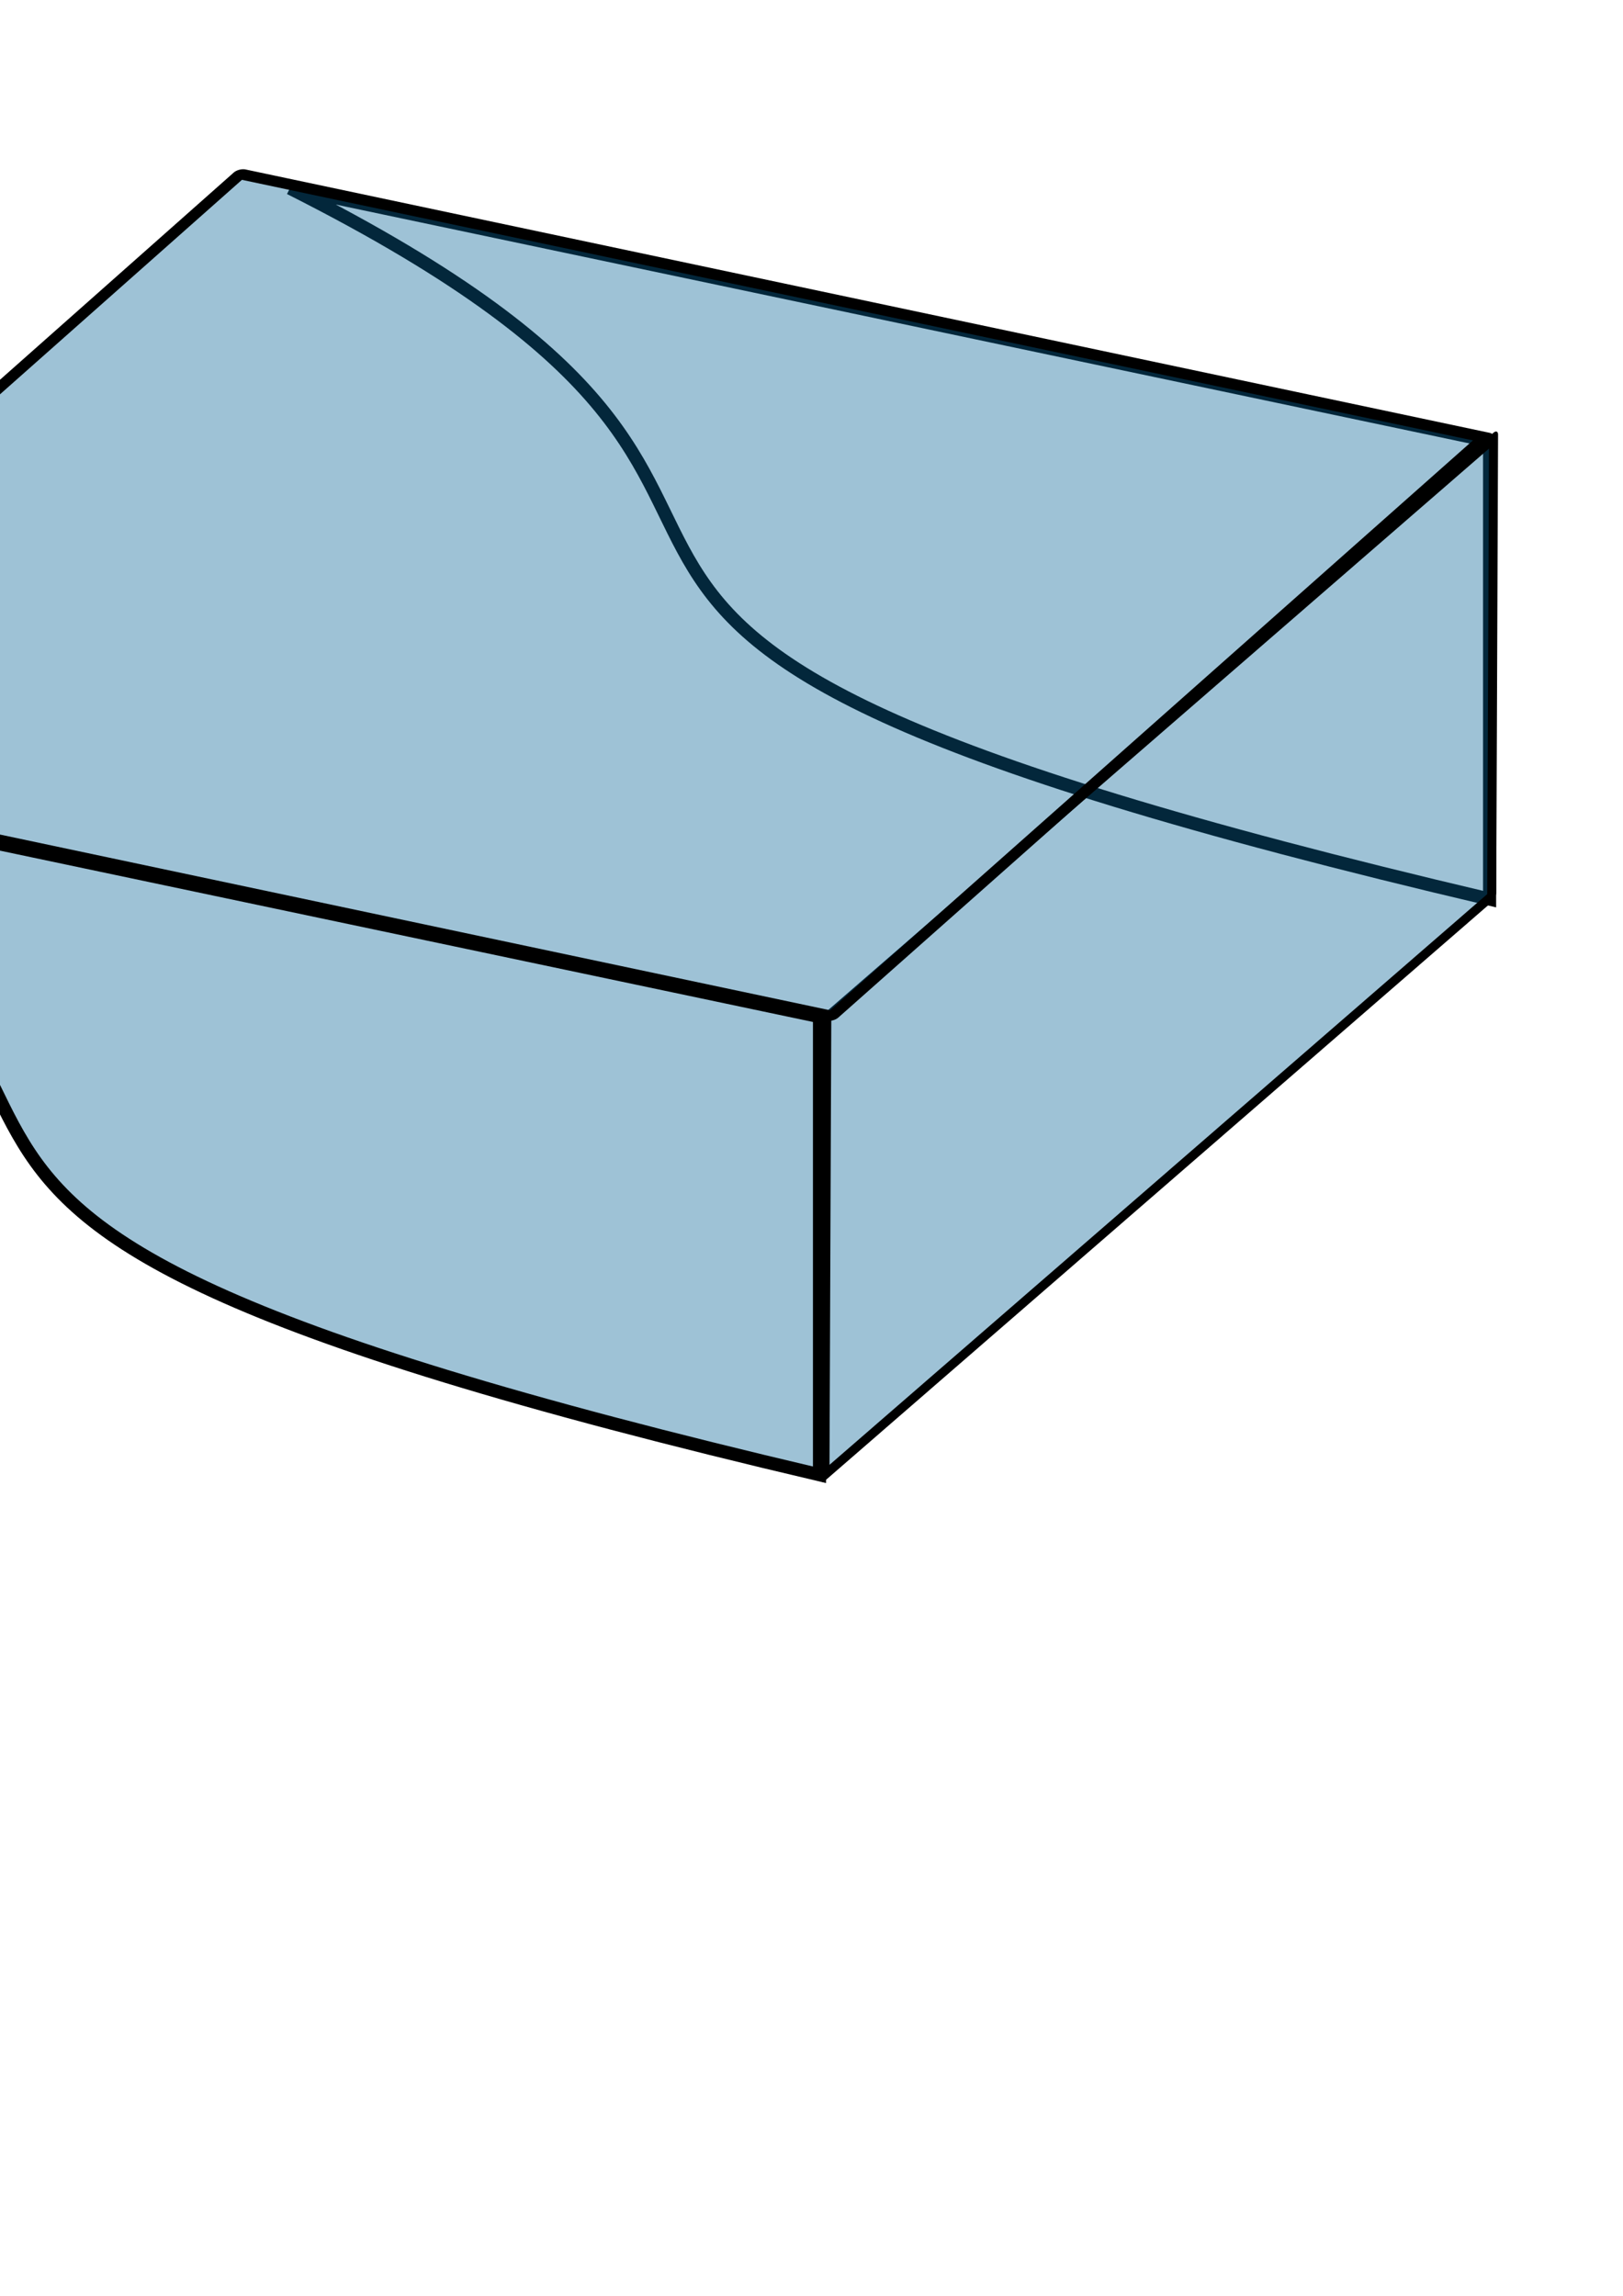 <?xml version="1.0" encoding="UTF-8" standalone="no"?>
<!-- Created with Inkscape (http://www.inkscape.org/) -->

<svg
   xmlns:dc="http://purl.org/dc/elements/1.1/"
   xmlns:cc="http://creativecommons.org/ns#"
   xmlns:rdf="http://www.w3.org/1999/02/22-rdf-syntax-ns#"
   xmlns:svg="http://www.w3.org/2000/svg"
   xmlns="http://www.w3.org/2000/svg"
   xmlns:sodipodi="http://sodipodi.sourceforge.net/DTD/sodipodi-0.dtd"
   xmlns:inkscape="http://www.inkscape.org/namespaces/inkscape"
   width="744.094"
   height="1052.362"
   id="svg2"
   version="1.1"
   inkscape:version="0.48.4 r9939"
   sodipodi:docname="shelfsetup.svg">
  <defs
     id="defs4">
    <marker
       inkscape:stockid="Arrow2Lend"
       orient="auto"
       refY="0.0"
       refX="0.0"
       id="Arrow2Lend"
       style="overflow:visible;">
      <path
         id="path3833"
         style="fill-rule:evenodd;stroke-width:0.625;stroke-linejoin:round;"
         d="M 8.719,4.034 L -2.207,0.016 L 8.719,-4.002 C 6.973,-1.63 6.983,1.616 8.719,4.034 z "
         transform="scale(1.1) rotate(180) translate(1,0)" />
    </marker>
  </defs>
  <sodipodi:namedview
     id="base"
     pagecolor="#ffffff"
     bordercolor="#666666"
     borderopacity="1.0"
     inkscape:pageopacity="0.0"
     inkscape:pageshadow="2"
     inkscape:zoom="0.7"
     inkscape:cx="313.59025"
     inkscape:cy="757.24991"
     inkscape:document-units="px"
     inkscape:current-layer="layer1"
     showgrid="true"
     inkscape:window-width="1535"
     inkscape:window-height="876"
     inkscape:window-x="1505"
     inkscape:window-y="24"
     inkscape:window-maximized="1">
    <inkscape:grid
       type="xygrid"
       id="grid2985" />
  </sodipodi:namedview>
  <g
     inkscape:label="Layer 1"
     inkscape:groupmode="layer"
     id="layer1">
    <g
       id="g4882"
       transform="translate(68.571,-138.571)">
      <path
         sodipodi:nodetypes="cccc"
         inkscape:connector-curvature="0"
         id="path2987-0"
         d="m 64.357,224.834 550,115.879 0,210 C 54.549,419.151 384.366,386.073 64.357,224.834"
         style="fill:none;stroke:#000000;stroke-width:6;stroke-linecap:butt;stroke-linejoin:miter;stroke-miterlimit:4;stroke-opacity:1;stroke-dasharray:none" />
      <g
         transform="translate(-41.429,58.571)"
         id="g4877">
        <path
           style="fill:#0a6496;fill-opacity:0.392;stroke:#000000;stroke-width:6;stroke-linecap:butt;stroke-linejoin:miter;stroke-miterlimit:4;stroke-opacity:1;stroke-dasharray:none"
           d="m -201.429,430.137 550,115.879 0,210 c -559.808,-131.561 -229.991,-164.639 -550,-325.879"
           id="path2987"
           inkscape:connector-curvature="0"
           sodipodi:nodetypes="cccc" />
        <rect
           style="fill:#0a6496;fill-opacity:0.392;fill-rule:nonzero;stroke:#000000;stroke-width:5.496;stroke-linecap:round;stroke-linejoin:round;stroke-miterlimit:4;stroke-opacity:1;stroke-dasharray:none;stroke-dashoffset:0"
           id="rect3802"
           width="404.882"
           height="209.736"
           x="470.636"
           y="854.539"
           transform="matrix(0.755,-0.655,-0.004,1,0,0)" />
        <rect
           style="fill:#0a6496;fill-opacity:0.392;fill-rule:nonzero;stroke:#000000;stroke-width:6.214;stroke-linecap:round;stroke-linejoin:round;stroke-miterlimit:4;stroke-opacity:1;stroke-dasharray:none;stroke-dashoffset:0"
           id="rect3804"
           width="583.271"
           height="400.2"
           x="217.3"
           y="173.075"
           transform="matrix(0.978,0.207,-0.748,0.663,0,0)" />
      </g>
    </g>
    <path
       style="fill:none;stroke:#000000;stroke-width:6;stroke-linecap:butt;stroke-linejoin:miter;stroke-miterlimit:4;stroke-opacity:1;stroke-dasharray:none;marker-end:url(#Arrow2Lend)"
       d="m -379.3,355.115 180,40"
       id="path3806"
       inkscape:connector-curvature="0" />
    <path
       style="fill:none;stroke:#000000;stroke-width:6;stroke-linecap:butt;stroke-linejoin:miter;stroke-miterlimit:4;stroke-opacity:1;stroke-dasharray:none;marker-end:url(#Arrow2Lend)"
       d="m -376.3,355.829 0,-127"
       id="path4252"
       inkscape:connector-curvature="0" />
    <path
       style="fill:none;stroke:#000000;stroke-width:6;stroke-linecap:butt;stroke-linejoin:miter;stroke-miterlimit:4;stroke-opacity:1;stroke-dasharray:none;marker-end:url(#Arrow2Lend)"
       d="m -375.78,354.096 134.86,-103.236 78.668,-56.31"
       id="path4436"
       inkscape:connector-curvature="0" />
    <flowRoot
       xml:space="preserve"
       id="flowRoot4807"
       style="font-size:40px;font-style:normal;font-weight:normal;line-height:125%;letter-spacing:0px;word-spacing:0px;fill:#000000;fill-opacity:1;stroke:none;font-family:Sans"
       transform="translate(100,-64.257)"><flowRegion
         id="flowRegion4809"><rect
           id="rect4811"
           width="155.714"
           height="131.429"
           x="-400"
           y="436.648" /></flowRegion><flowPara
         id="flowPara4813"
         style="font-style:normal;font-variant:normal;font-weight:bold;font-stretch:normal;font-family:Serif;-inkscape-font-specification:Serif Bold">x</flowPara></flowRoot>    <flowRoot
       xml:space="preserve"
       id="flowRoot4807-9"
       style="font-size:40px;font-style:normal;font-weight:normal;line-height:125%;letter-spacing:0px;word-spacing:0px;fill:#000000;fill-opacity:1;stroke:none;font-family:Sans"
       transform="translate(170,-194.257)"><flowRegion
         id="flowRegion4809-0"><rect
           id="rect4811-6"
           width="155.714"
           height="131.429"
           x="-400"
           y="436.648" /></flowRegion><flowPara
         id="flowPara4813-0"
         style="font-style:normal;font-variant:normal;font-weight:bold;font-stretch:normal;font-family:Serif;-inkscape-font-specification:Serif Bold">y</flowPara></flowRoot>    <flowRoot
       xml:space="preserve"
       id="flowRoot4807-1"
       style="font-size:40px;font-style:normal;font-weight:normal;line-height:125%;letter-spacing:0px;word-spacing:0px;fill:#000000;fill-opacity:1;stroke:none;font-family:Sans"
       transform="translate(-20,-154.257)"><flowRegion
         id="flowRegion4809-08"><rect
           id="rect4811-2"
           width="155.714"
           height="131.429"
           x="-400"
           y="436.648" /></flowRegion><flowPara
         id="flowPara4813-9"
         style="font-style:normal;font-variant:normal;font-weight:bold;font-stretch:normal;font-family:Serif;-inkscape-font-specification:Serif Bold">z</flowPara></flowRoot>  </g>
</svg>
